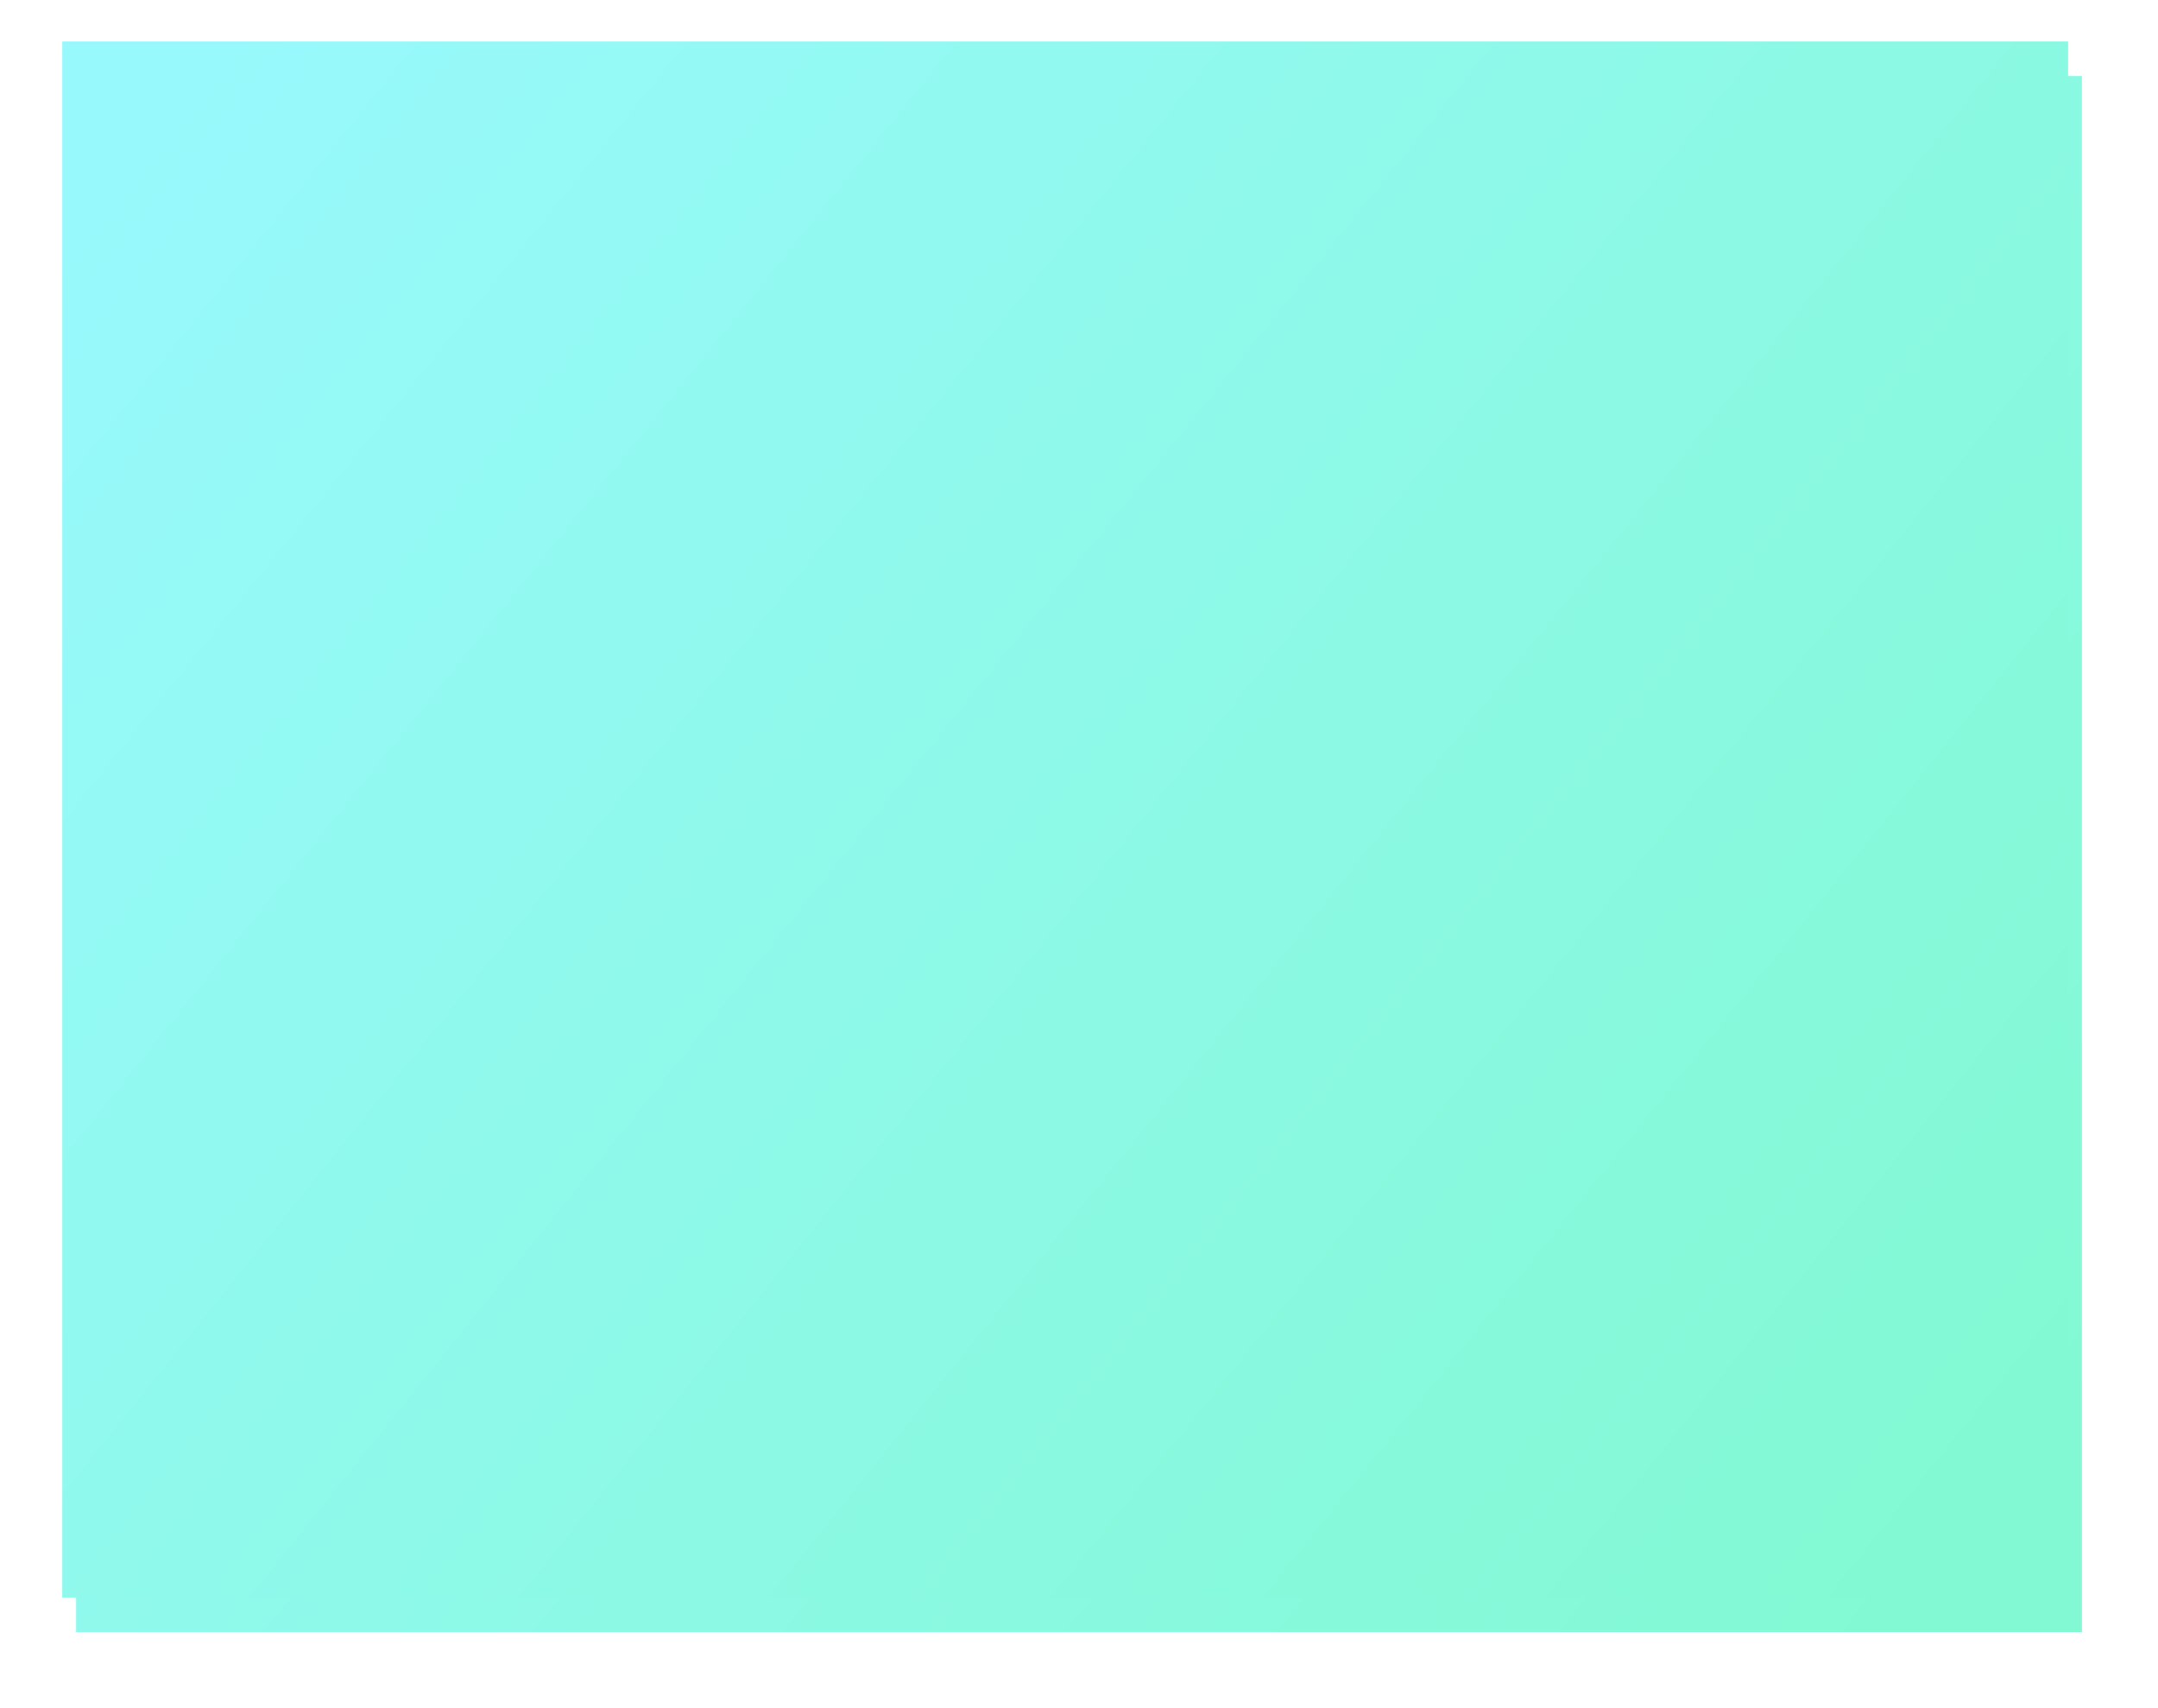 ﻿<?xml version="1.0" encoding="utf-8"?>
<svg version="1.1" width="312px" height="247px" xmlns:xlink="http://www.w3.org/1999/xlink" xmlns="http://www.w3.org/2000/svg">
  <defs>
    <linearGradient gradientUnits="userSpaceOnUse" x1="20" y1="20" x2="281" y2="229" id="LinearGradient2884">
      <stop id="Stop2885" stop-color="#98f9fc" offset="0" />
      <stop id="Stop2886" stop-color="#82f9d2" offset="1" />
    </linearGradient>
    <filter x="-50%" y="-50%" width="200%" height="200%" filterUnits="objectBoundingBox" id="filter2887">
      <feOffset dx="2" dy="5" in="SourceAlpha" result="shadowOffsetInner" />
      <feGaussianBlur stdDeviation="5" in="shadowOffsetInner" result="shadowGaussian" />
      <feComposite in2="shadowGaussian" operator="atop" in="SourceAlpha" result="shadowComposite" />
      <feColorMatrix type="matrix" values="0 0 0 0 0.039  0 0 0 0 0.071  0 0 0 0 0.165  0 0 0 0.498 0  " in="shadowComposite" />
    </filter>
    <g id="widget2888">
      <path d="M 1 16  L 291 16  L 291 241  L 1 241  L 1 16  Z " fill-rule="nonzero" fill="url(#LinearGradient2884)" stroke="none" />
    </g>
  </defs>
  <g transform="translate(8 -10 )">
    <use xlink:href="#widget2888" filter="url(#filter2887)" />
    <use xlink:href="#widget2888" />
  </g>
</svg>